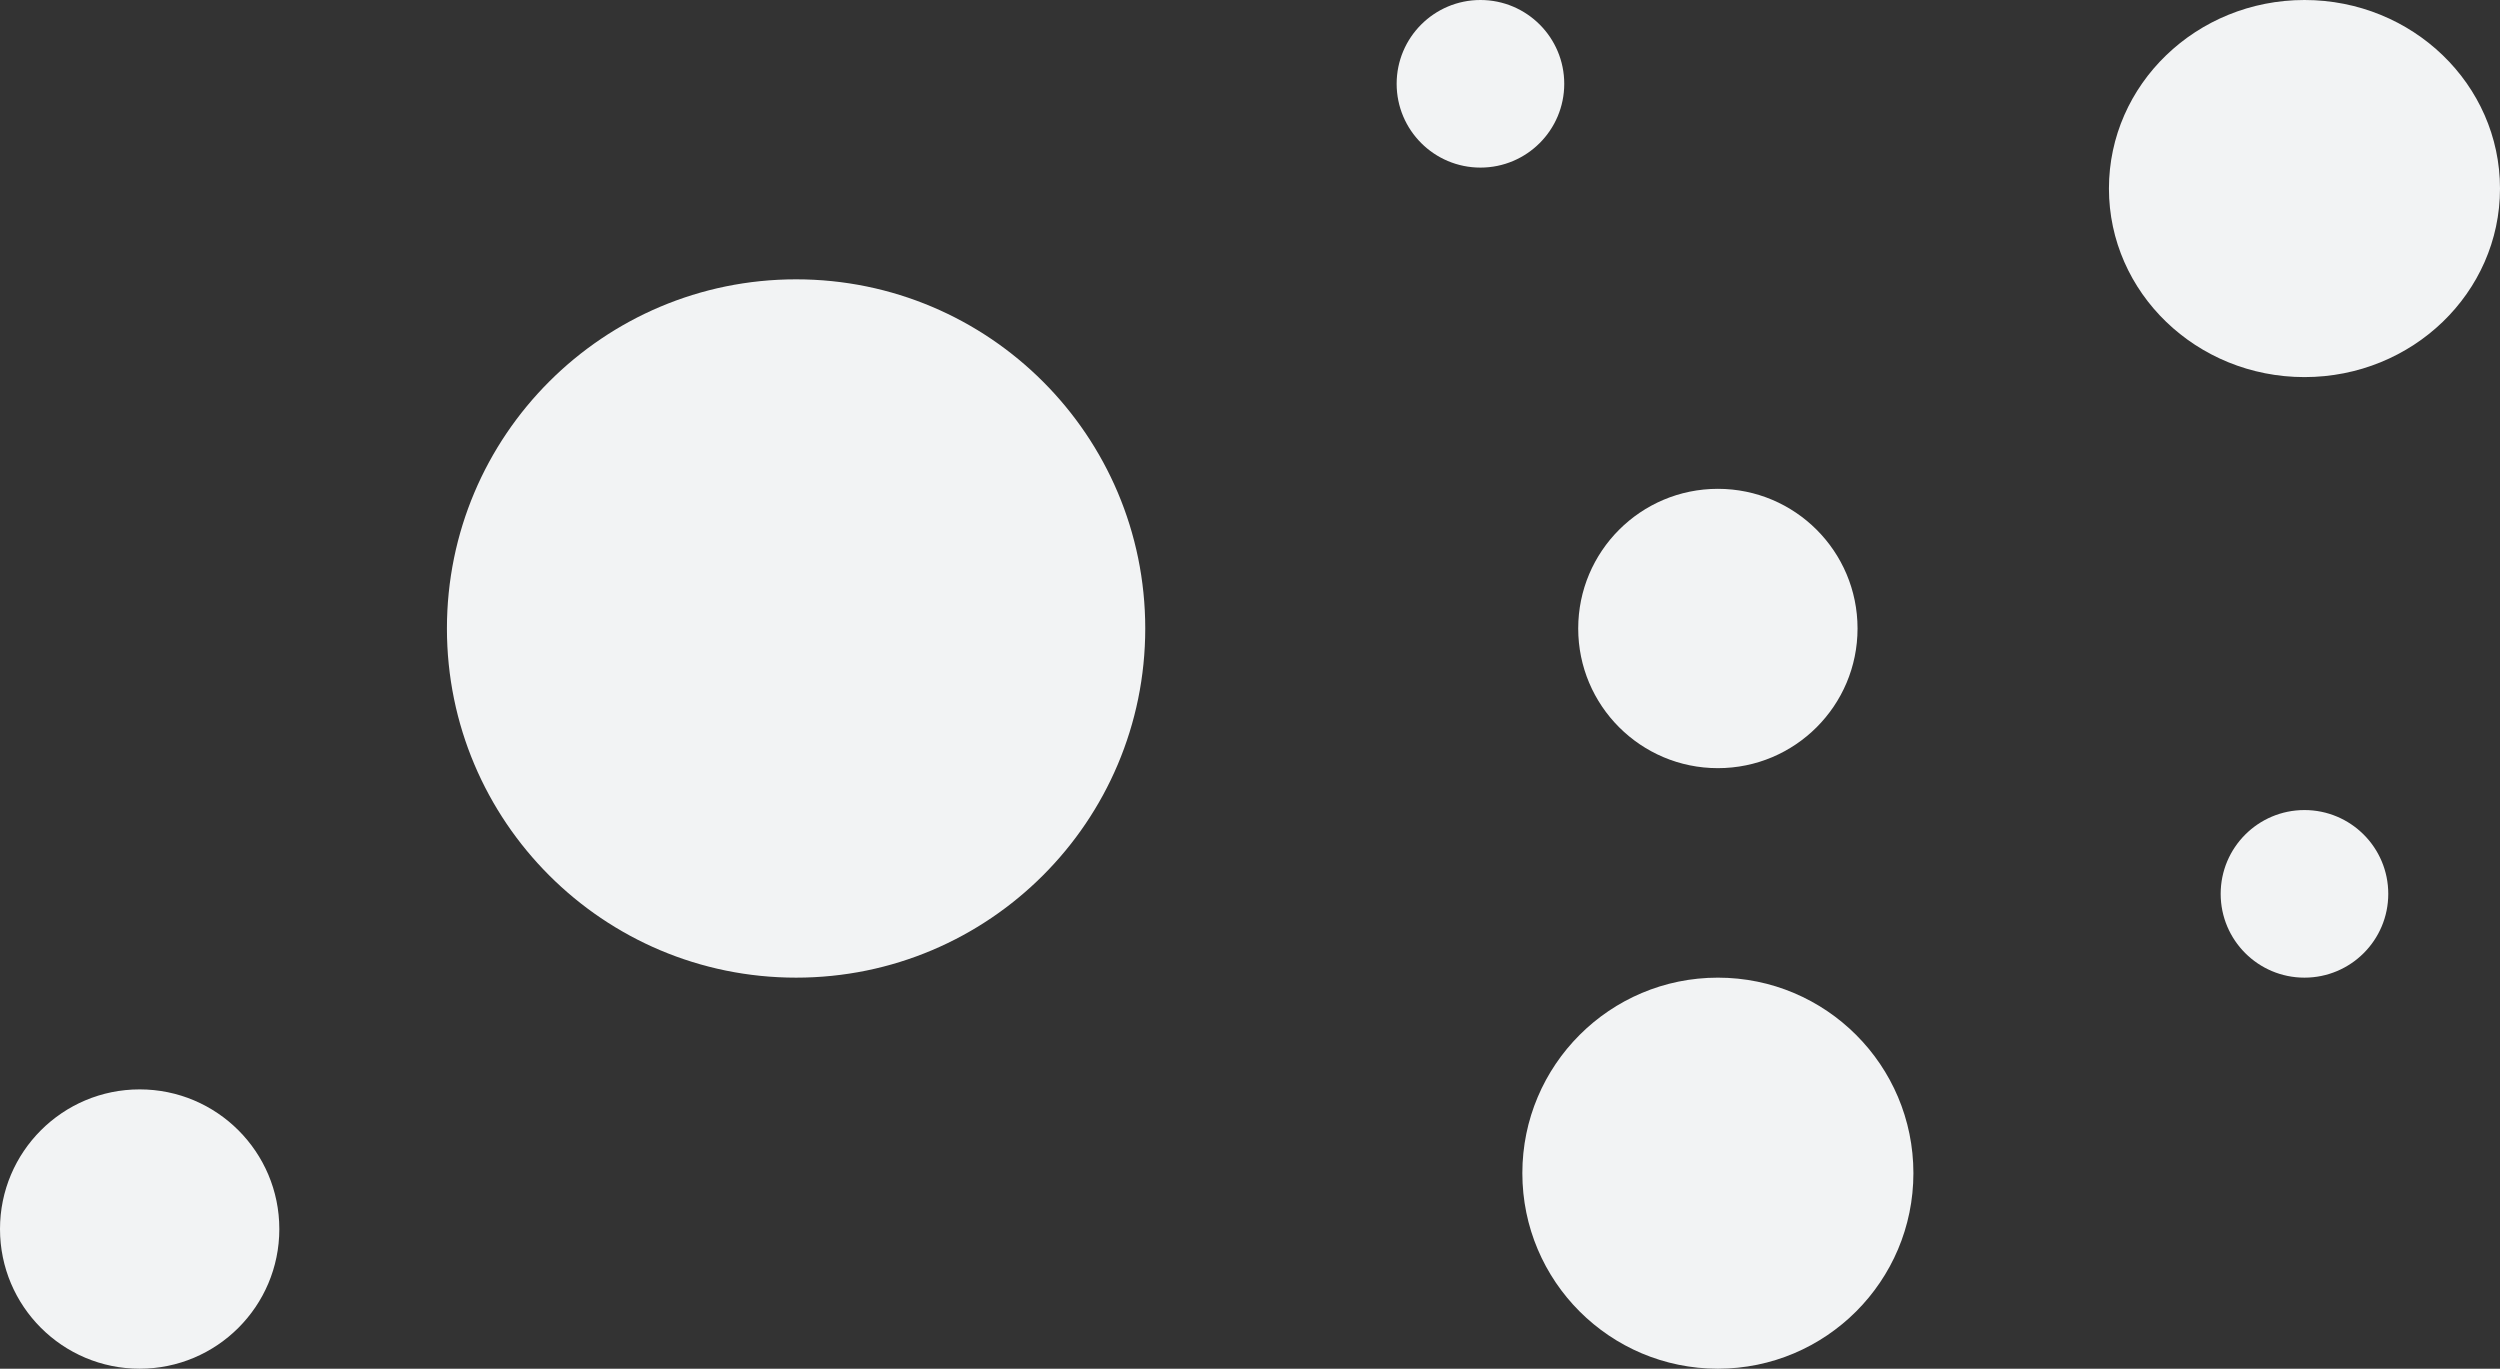 <?xml version="1.0" encoding="UTF-8"?>
<svg xmlns="http://www.w3.org/2000/svg" version="1.1" viewBox="0 0 179 98">
  <rect x="0" y="0" width="179" height="98" fill="#333333" stroke="none"/>
  <defs>
    <style>
      .cls-1 {
        fill: #f2f3f4;
      }
    </style>
  </defs>
  <!-- Generator: Adobe Illustrator 28.7.2, SVG Export Plug-In . SVG Version: 1.2.0 Build 154)  -->
  <g>
    <g id="Layer_1">
      <g id="Group_1">
        <circle id="Ellipse_2" class="cls-1" cx="57" cy="45" r="25"/>
        <ellipse id="Ellipse_3" class="cls-1" cx="165" cy="13.5" rx="14" ry="13.5"/>
        <circle id="Ellipse_4" class="cls-1" cx="123" cy="45" r="10"/>
        <circle id="Ellipse_5" class="cls-1" cx="123" cy="84" r="14"/>
        <circle id="Ellipse_6" class="cls-1" cx="106" cy="6" r="6"/>
        <circle id="Ellipse_7" class="cls-1" cx="165" cy="64" r="6"/>
        <circle id="Ellipse_8" class="cls-1" cx="10" cy="88" r="10"/>
      </g>
    </g>
  </g>
</svg>